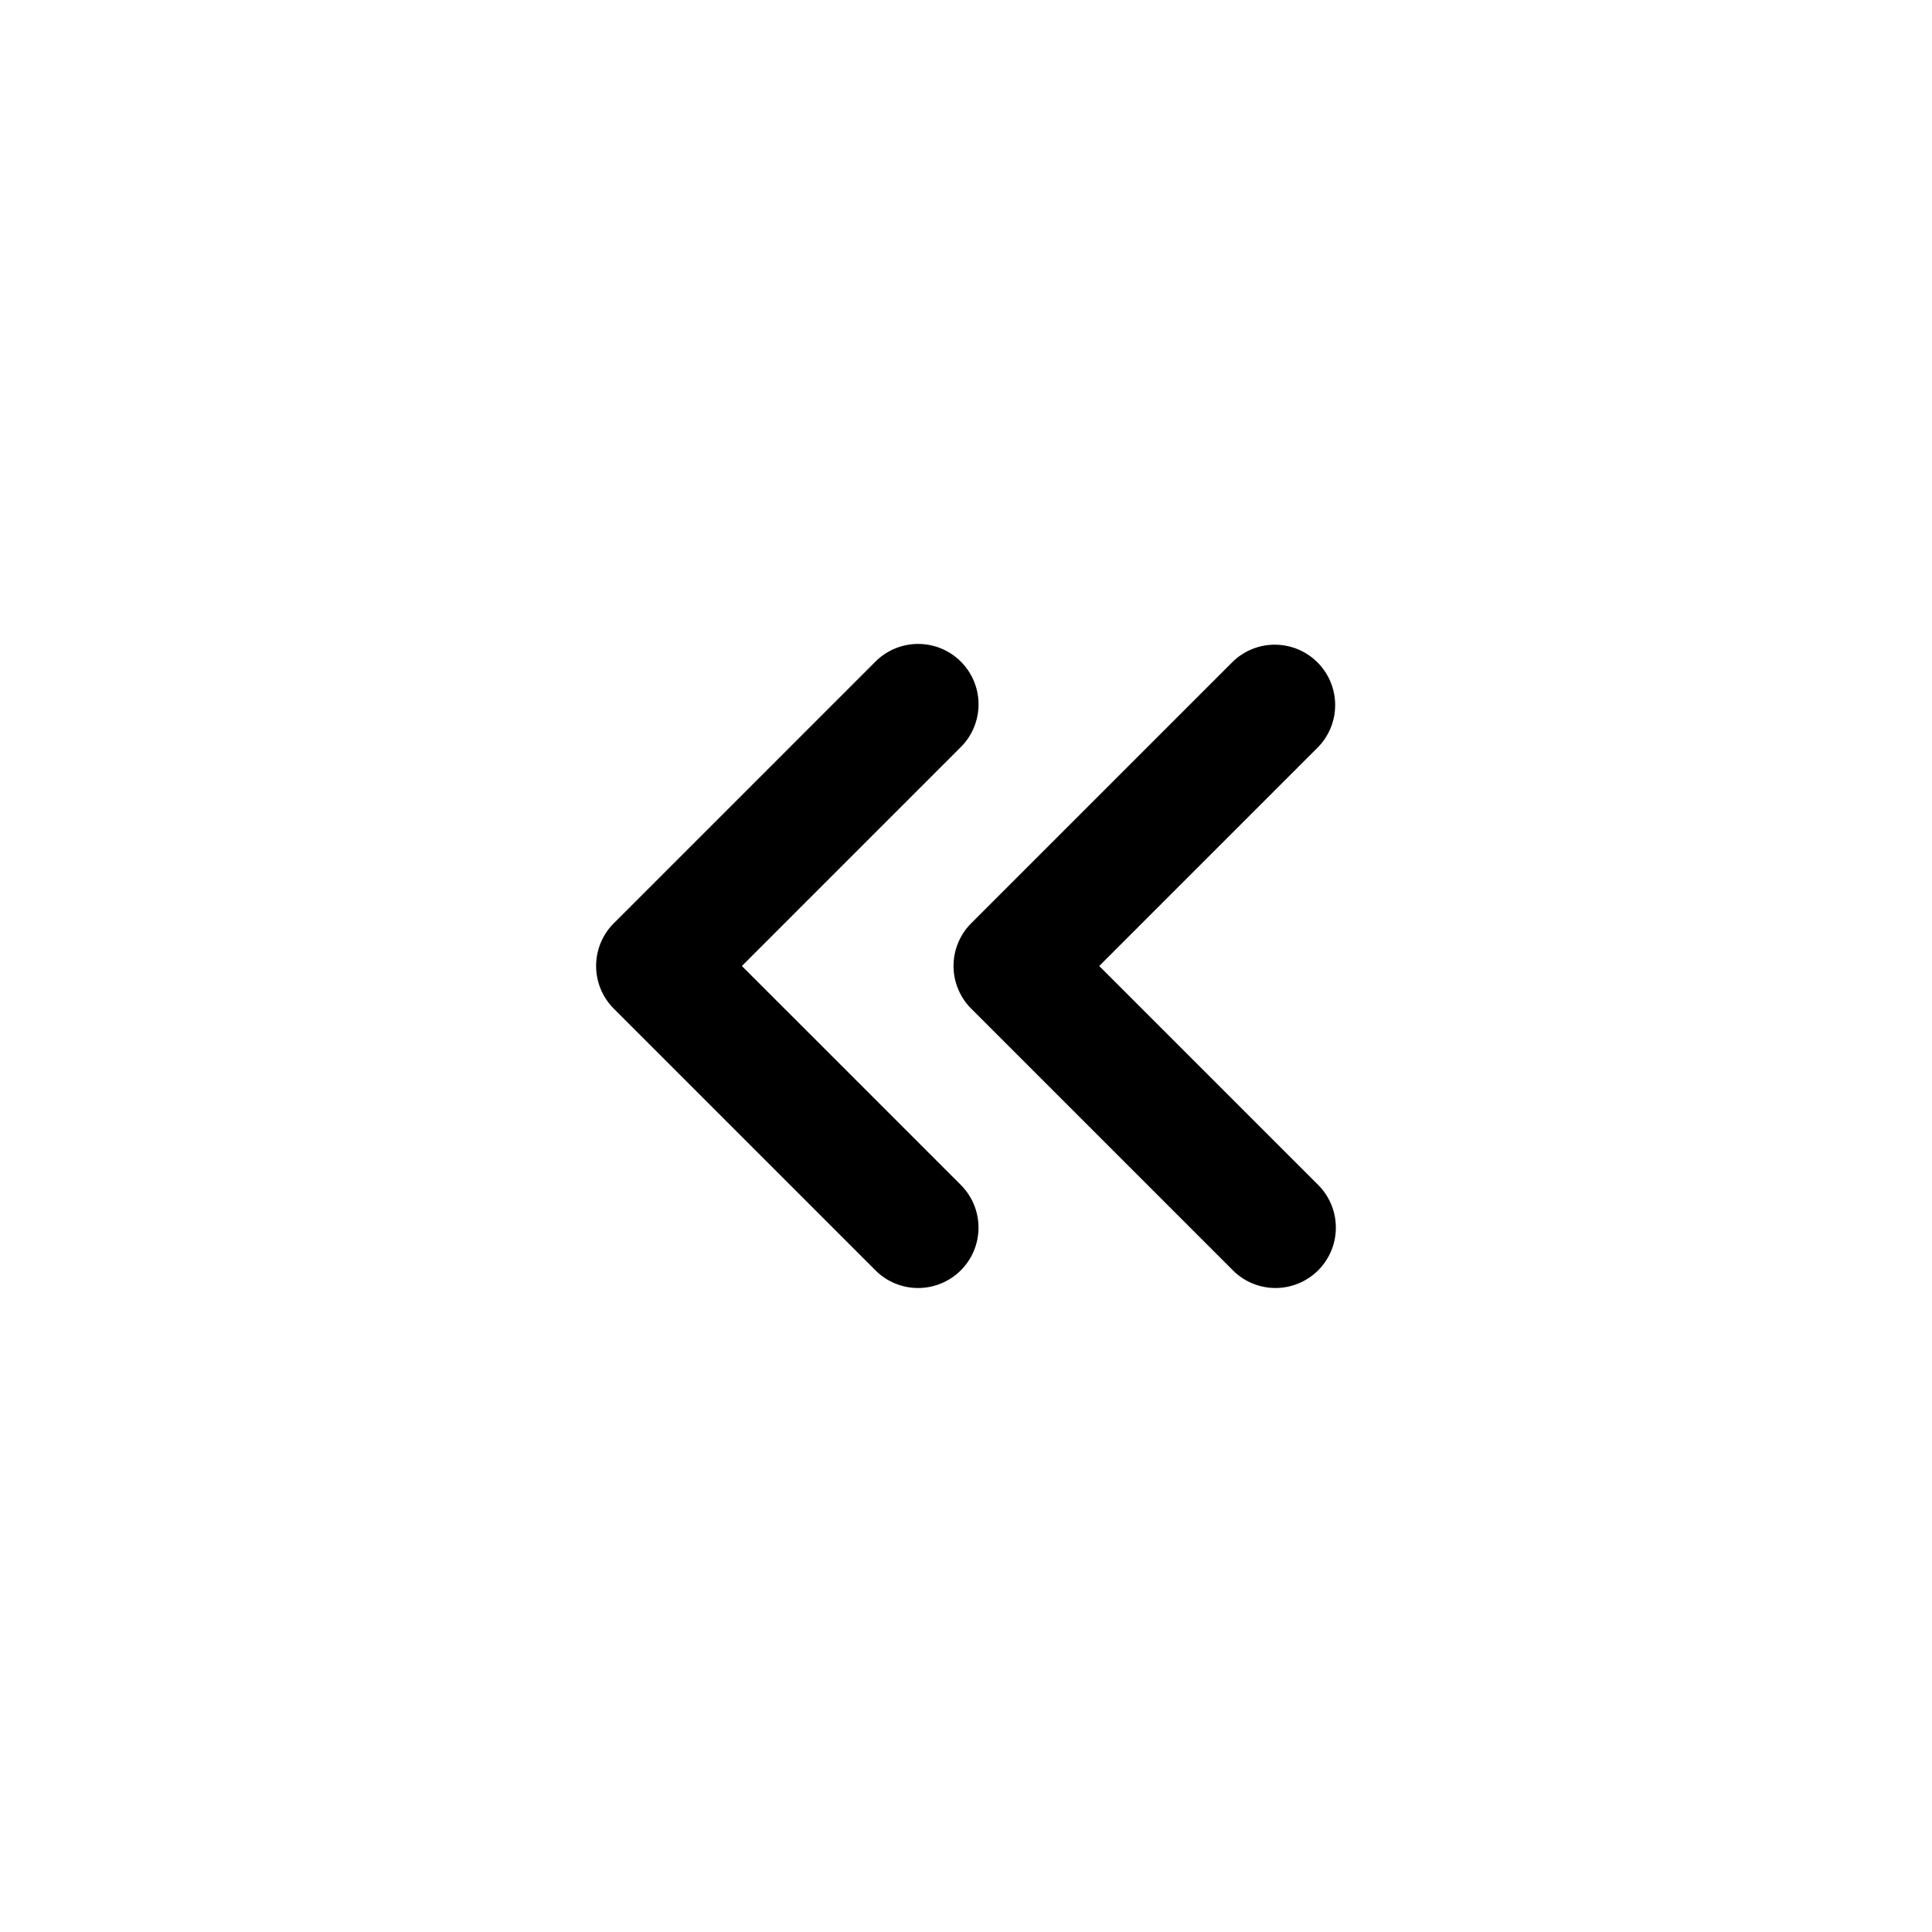 <svg id="icons" xmlns="http://www.w3.org/2000/svg" viewBox="0 0 24 24"><defs><style>.cls-1{fill:none;}</style></defs><rect id="canvas" class="cls-1" width="24" height="24"/><path d="M15.845,16a.747.747,0,0,1-.53-.22l-3.25-3.25a.75.75,0,0,1,0-1.061l3.25-3.25A.75.75,0,0,1,16.375,9.28L13.655,12,16.375,14.72A.75.75,0,0,1,15.845,16Z"/><path d="M11.405,16a.747.747,0,0,1-.53-.22l-3.25-3.25a.75.75,0,0,1,0-1.061l3.25-3.25a.75.75,0,0,1,1.061,1.061L9.216,12l2.72,2.72A.75.75,0,0,1,11.405,16Z"/></svg>